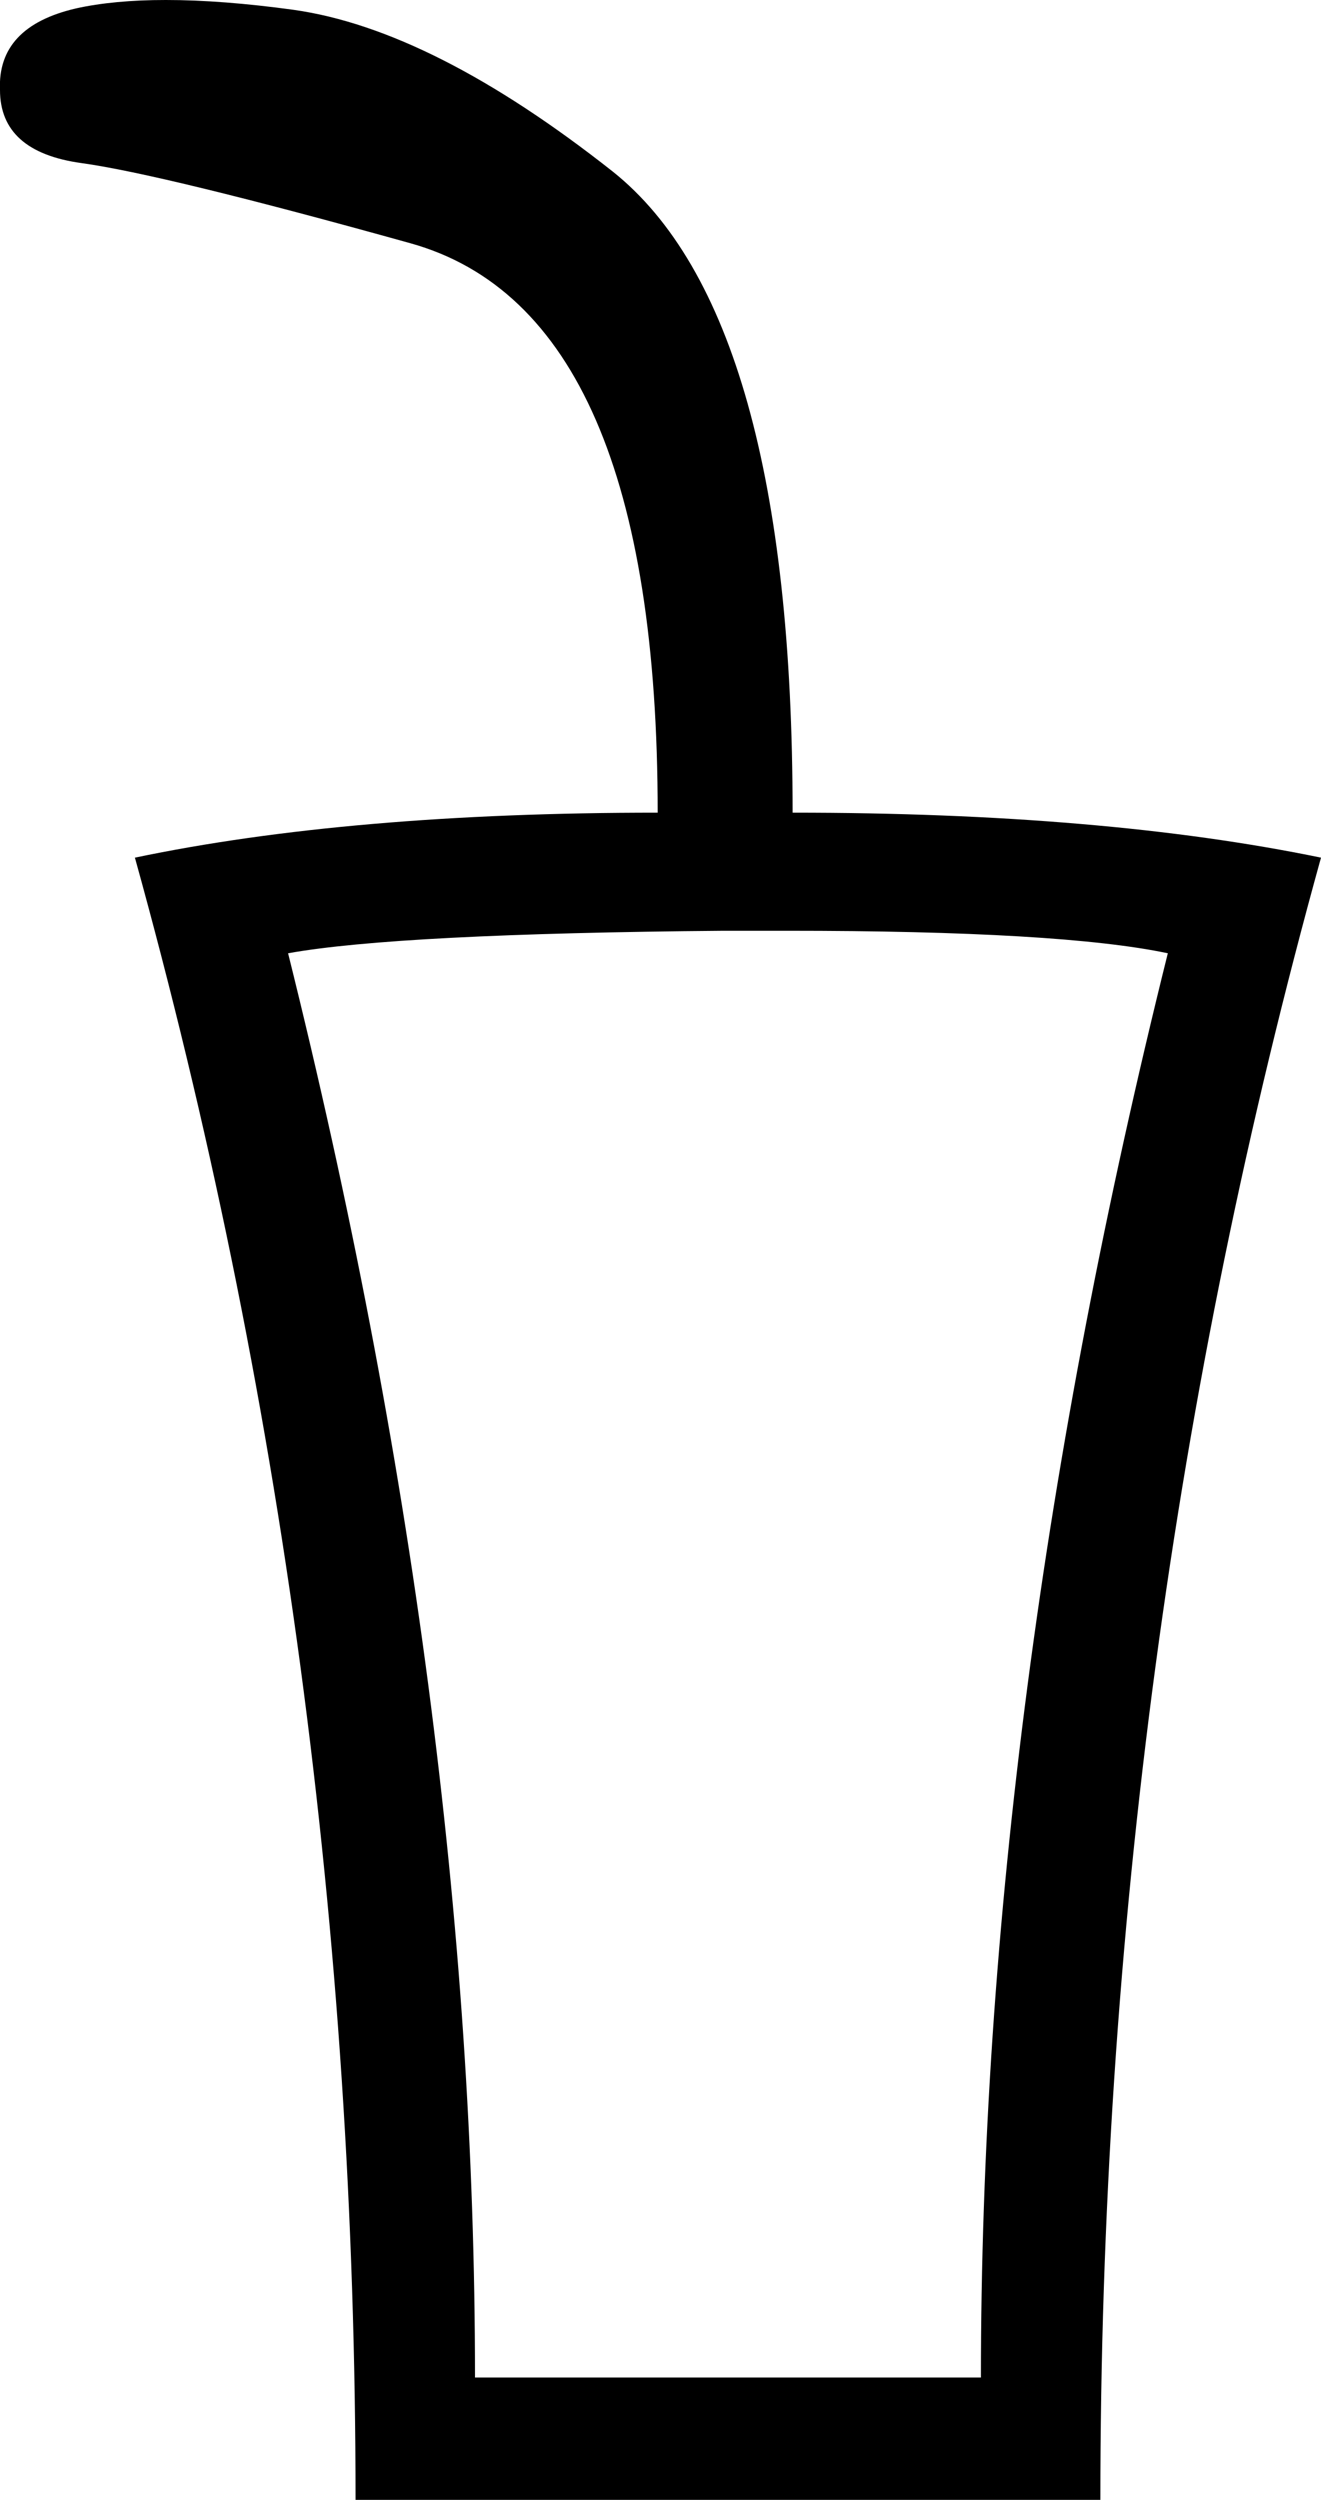 <?xml version='1.0' encoding ='UTF-8' standalone='yes'?>
<svg width='9.4' height='17.78' xmlns='http://www.w3.org/2000/svg' xmlns:xlink='http://www.w3.org/1999/xlink' >
<path style='fill:black; stroke:none' d=' M 5.6 6.62  Q 7.55 6.62 8.31 6.78  Q 6.98 12.12 6.98 16.91  L 3.38 16.91  Q 3.38 12.12 2.05 6.78  Q 2.83 6.64 5.15 6.62  Q 5.38 6.62 5.6 6.62  Z  M 1.18 0  Q 0.81 0 0.54 0.06  Q -0.02 0.19 0 0.64  Q 0 1.08 0.58 1.16  Q 1.16 1.24 2.92 1.73  Q 4.68 2.22 4.68 5.78  Q 2.49 5.78 0.96 6.1  Q 2.53 11.76 2.53 17.78  L 7.83 17.78  Q 7.83 11.76 9.4 6.1  Q 7.85 5.78 5.64 5.78  Q 5.64 2.24 4.36 1.22  Q 3.08 0.21 2.09 0.07  Q 1.58 0 1.18 0  Z '/></svg>

